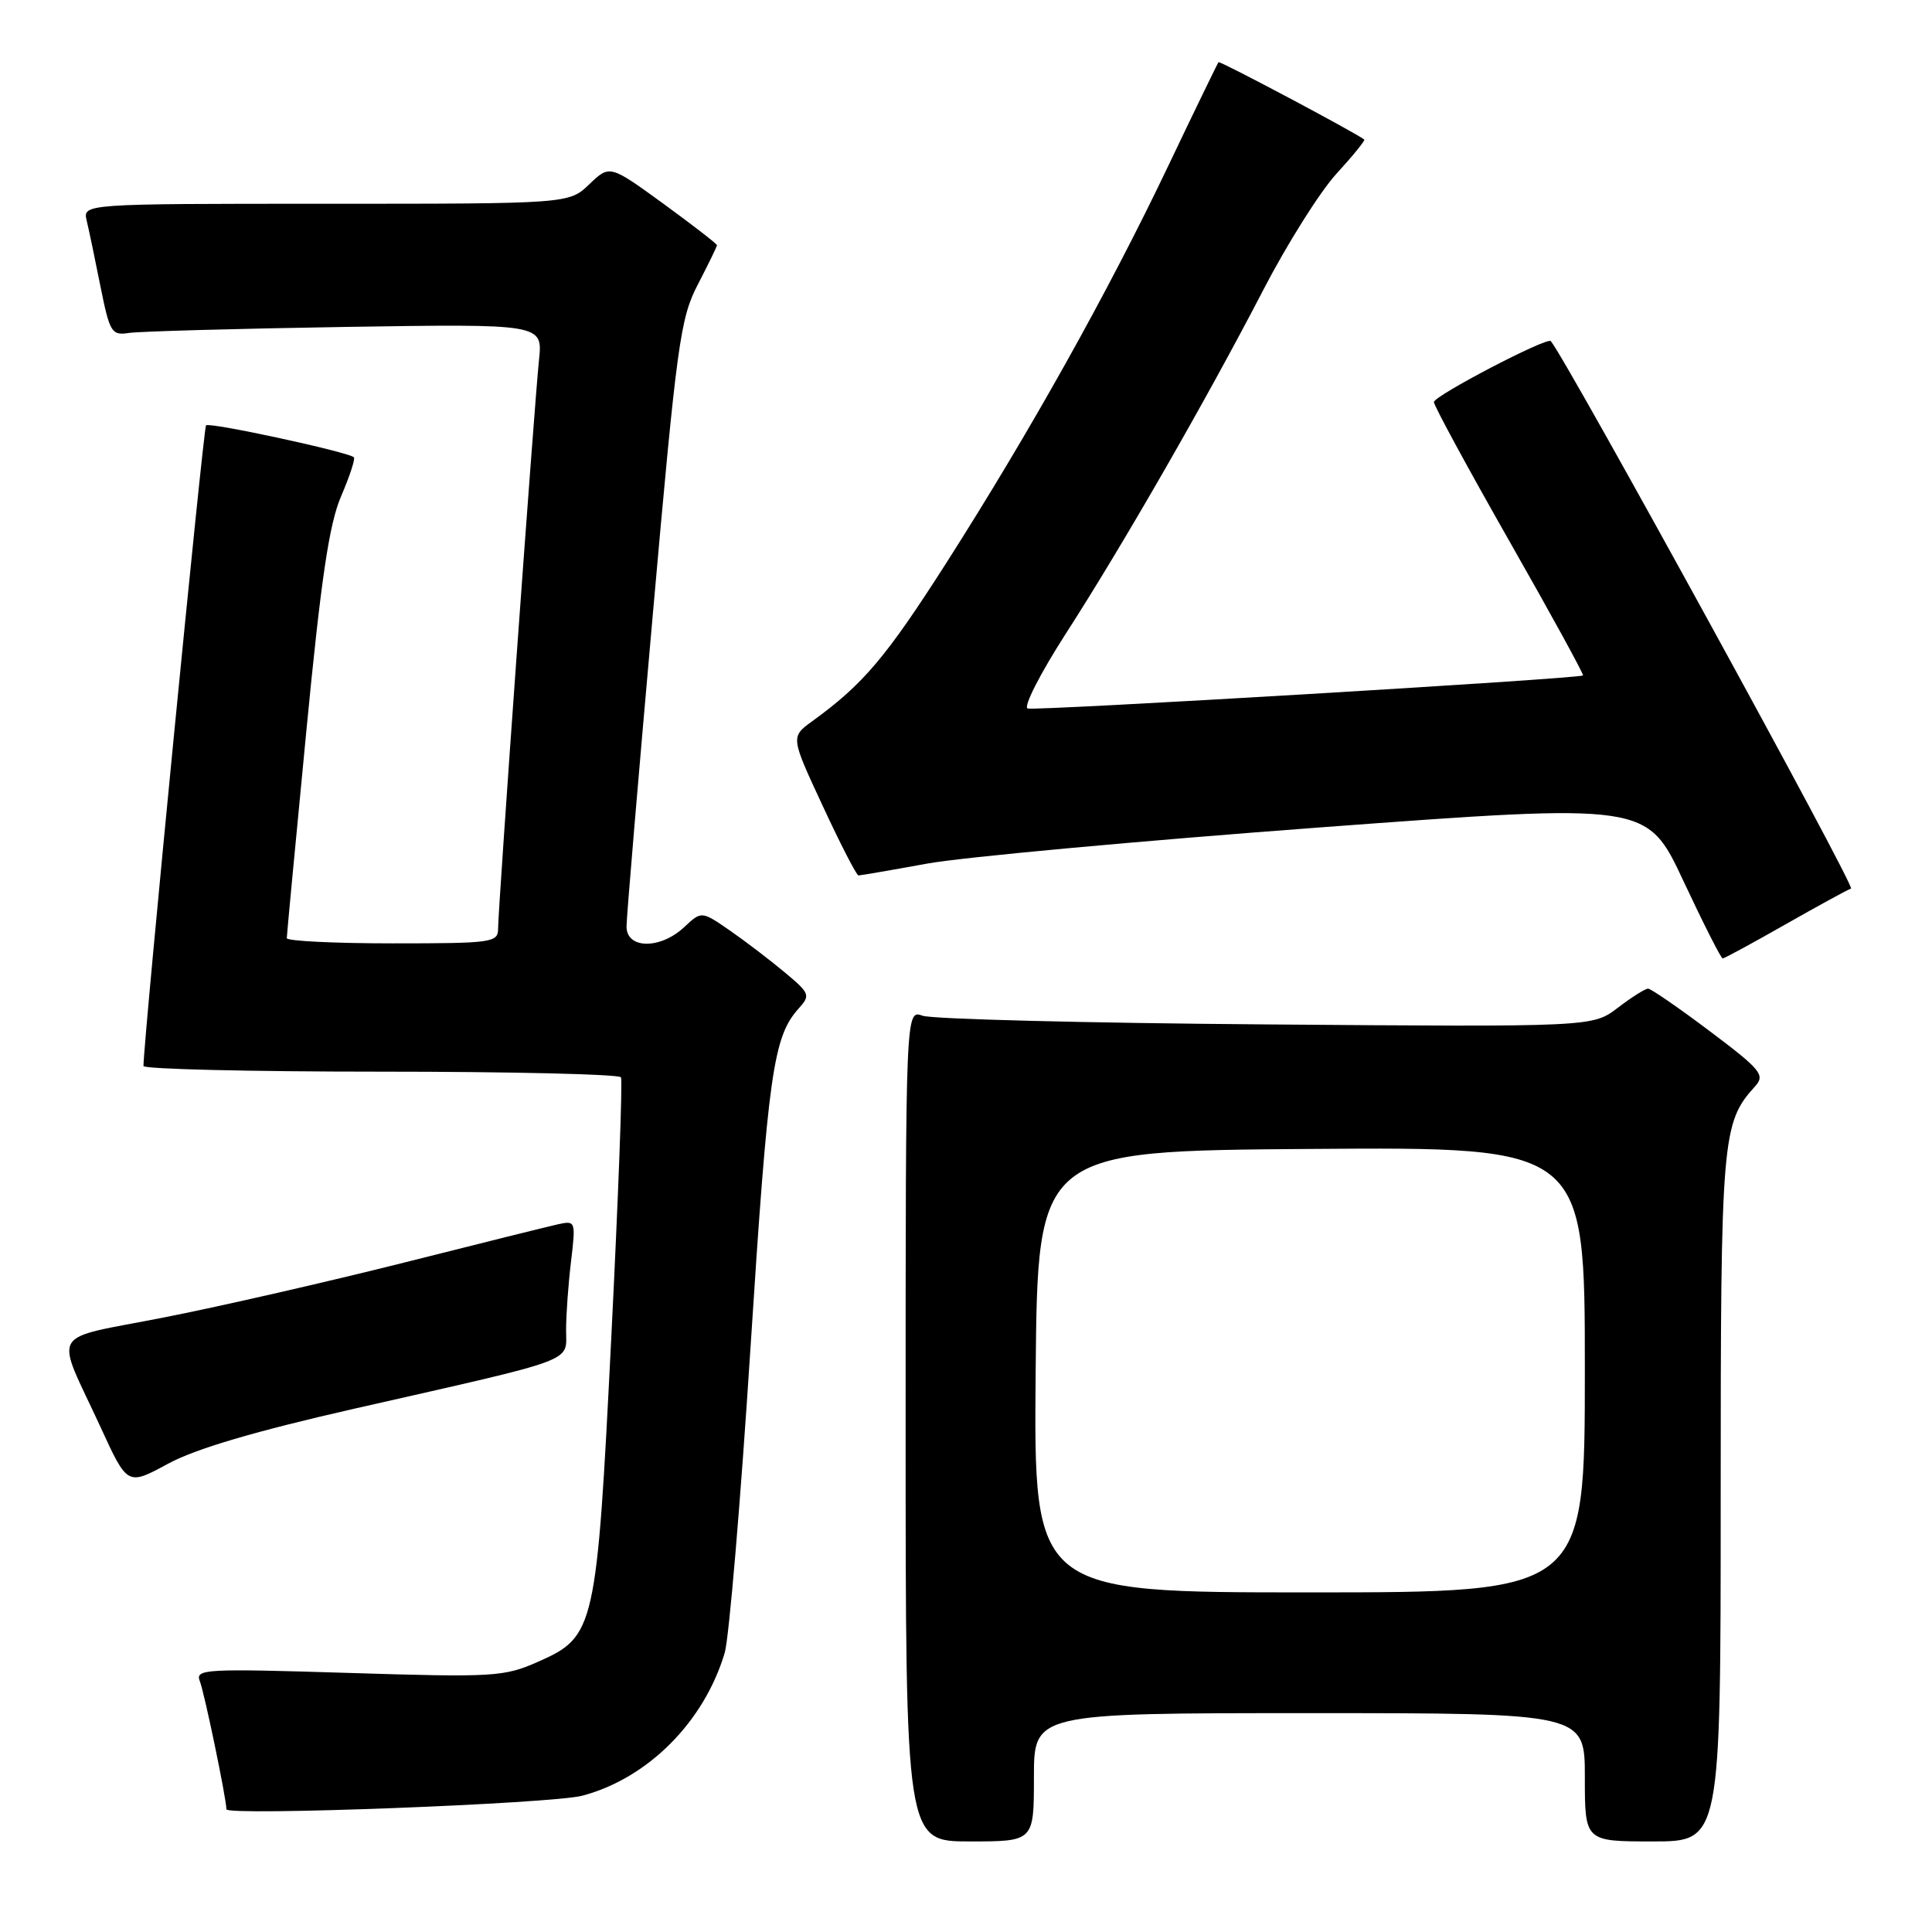 <?xml version="1.0" encoding="UTF-8" standalone="no"?>
<!DOCTYPE svg PUBLIC "-//W3C//DTD SVG 1.1//EN" "http://www.w3.org/Graphics/SVG/1.1/DTD/svg11.dtd" >
<svg xmlns="http://www.w3.org/2000/svg" xmlns:xlink="http://www.w3.org/1999/xlink" version="1.1" viewBox="0 0 256 256">
 <g >
 <path fill="currentColor"
d=" M 137.00 235.50 C 137.00 227.00 137.00 227.00 173.50 227.00 C 210.00 227.00 210.00 227.00 210.00 235.50 C 210.00 244.00 210.00 244.00 219.00 244.00 C 228.00 244.00 228.00 244.00 228.00 198.47 C 228.00 150.64 228.15 148.80 232.57 143.93 C 233.91 142.44 233.35 141.75 226.56 136.64 C 222.44 133.54 218.75 131.00 218.38 131.00 C 218.00 131.00 216.19 132.14 214.36 133.54 C 211.03 136.08 211.03 136.08 167.76 135.74 C 143.97 135.56 123.49 135.04 122.25 134.59 C 120.00 133.77 120.00 133.77 120.00 188.88 C 120.00 244.00 120.00 244.00 128.50 244.00 C 137.00 244.00 137.00 244.00 137.00 235.50 Z  M 77.16 237.94 C 85.85 235.64 93.31 228.15 96.03 219.00 C 96.60 217.07 98.14 198.85 99.45 178.50 C 101.79 142.12 102.47 137.36 105.82 133.64 C 107.41 131.88 107.32 131.63 104.00 128.86 C 102.08 127.25 98.80 124.75 96.73 123.31 C 92.95 120.70 92.95 120.70 90.66 122.85 C 87.49 125.82 82.99 125.77 83.02 122.75 C 83.02 121.51 84.59 102.96 86.49 81.53 C 89.69 45.42 90.13 42.20 92.47 37.69 C 93.86 35.01 95.00 32.67 95.00 32.49 C 95.00 32.31 91.80 29.84 87.90 26.99 C 80.79 21.83 80.79 21.83 78.09 24.41 C 75.39 27.00 75.39 27.00 43.18 27.00 C 10.96 27.00 10.96 27.00 11.49 29.25 C 11.79 30.49 12.61 34.42 13.32 38.00 C 14.54 44.05 14.79 44.47 17.06 44.12 C 18.40 43.91 31.29 43.55 45.71 43.32 C 71.92 42.91 71.92 42.91 71.42 47.70 C 70.79 53.73 66.00 120.37 66.00 123.03 C 66.00 124.90 65.26 125.00 52.00 125.00 C 44.30 125.00 38.00 124.69 38.00 124.31 C 38.00 123.94 39.16 111.69 40.57 97.09 C 42.54 76.67 43.61 69.45 45.20 65.75 C 46.34 63.10 47.10 60.78 46.89 60.59 C 46.08 59.87 27.76 55.91 27.30 56.36 C 26.95 56.72 19.06 137.40 19.01 141.25 C 19.00 141.66 33.15 142.00 50.44 142.00 C 67.73 142.00 82.06 142.34 82.28 142.75 C 82.51 143.16 81.93 158.57 81.01 177.00 C 79.06 215.92 78.86 216.85 71.30 220.19 C 66.78 222.19 65.46 222.27 46.16 221.67 C 27.11 221.08 25.84 221.15 26.48 222.77 C 27.09 224.32 30.00 238.35 30.00 239.74 C 30.00 240.65 73.15 239.01 77.16 237.94 Z  M 47.08 186.63 C 76.96 179.85 75.00 180.58 75.01 176.21 C 75.01 174.17 75.31 170.07 75.67 167.10 C 76.30 161.79 76.27 161.72 73.91 162.23 C 72.58 162.53 63.40 164.81 53.50 167.31 C 43.60 169.80 29.35 173.07 21.82 174.55 C 6.18 177.64 7.22 175.85 13.36 189.18 C 16.89 196.87 16.89 196.87 22.27 193.95 C 25.94 191.96 33.83 189.64 47.08 186.63 Z  M 236.52 122.52 C 240.85 120.06 244.78 117.91 245.27 117.74 C 245.90 117.53 207.60 47.69 205.49 45.20 C 205.00 44.62 190.00 52.45 190.00 53.28 C 190.00 53.74 194.50 62.04 200.01 71.72 C 205.52 81.39 209.90 89.40 209.76 89.50 C 209.16 89.94 137.16 94.22 136.17 93.88 C 135.57 93.67 137.83 89.25 141.17 84.05 C 148.76 72.28 159.86 52.95 167.38 38.44 C 170.53 32.36 174.89 25.43 177.07 23.04 C 179.25 20.66 180.92 18.61 180.77 18.49 C 179.63 17.59 161.64 8.03 161.46 8.24 C 161.34 8.38 158.33 14.57 154.79 22.00 C 146.79 38.78 136.46 57.24 125.40 74.58 C 117.38 87.13 114.39 90.66 107.62 95.57 C 104.76 97.65 104.76 97.65 109.03 106.82 C 111.37 111.87 113.50 116.00 113.75 116.00 C 114.01 116.00 118.10 115.30 122.86 114.43 C 127.61 113.57 151.02 111.42 174.87 109.64 C 218.23 106.42 218.23 106.42 223.05 116.71 C 225.70 122.37 228.05 127.00 228.26 127.00 C 228.48 127.00 232.20 124.98 236.52 122.52 Z  M 137.23 181.75 C 137.50 152.50 137.50 152.50 173.75 152.24 C 210.00 151.98 210.00 151.98 210.00 181.49 C 210.00 211.00 210.00 211.00 173.48 211.00 C 136.97 211.00 136.97 211.00 137.23 181.75 Z "/>
</g>
</svg>